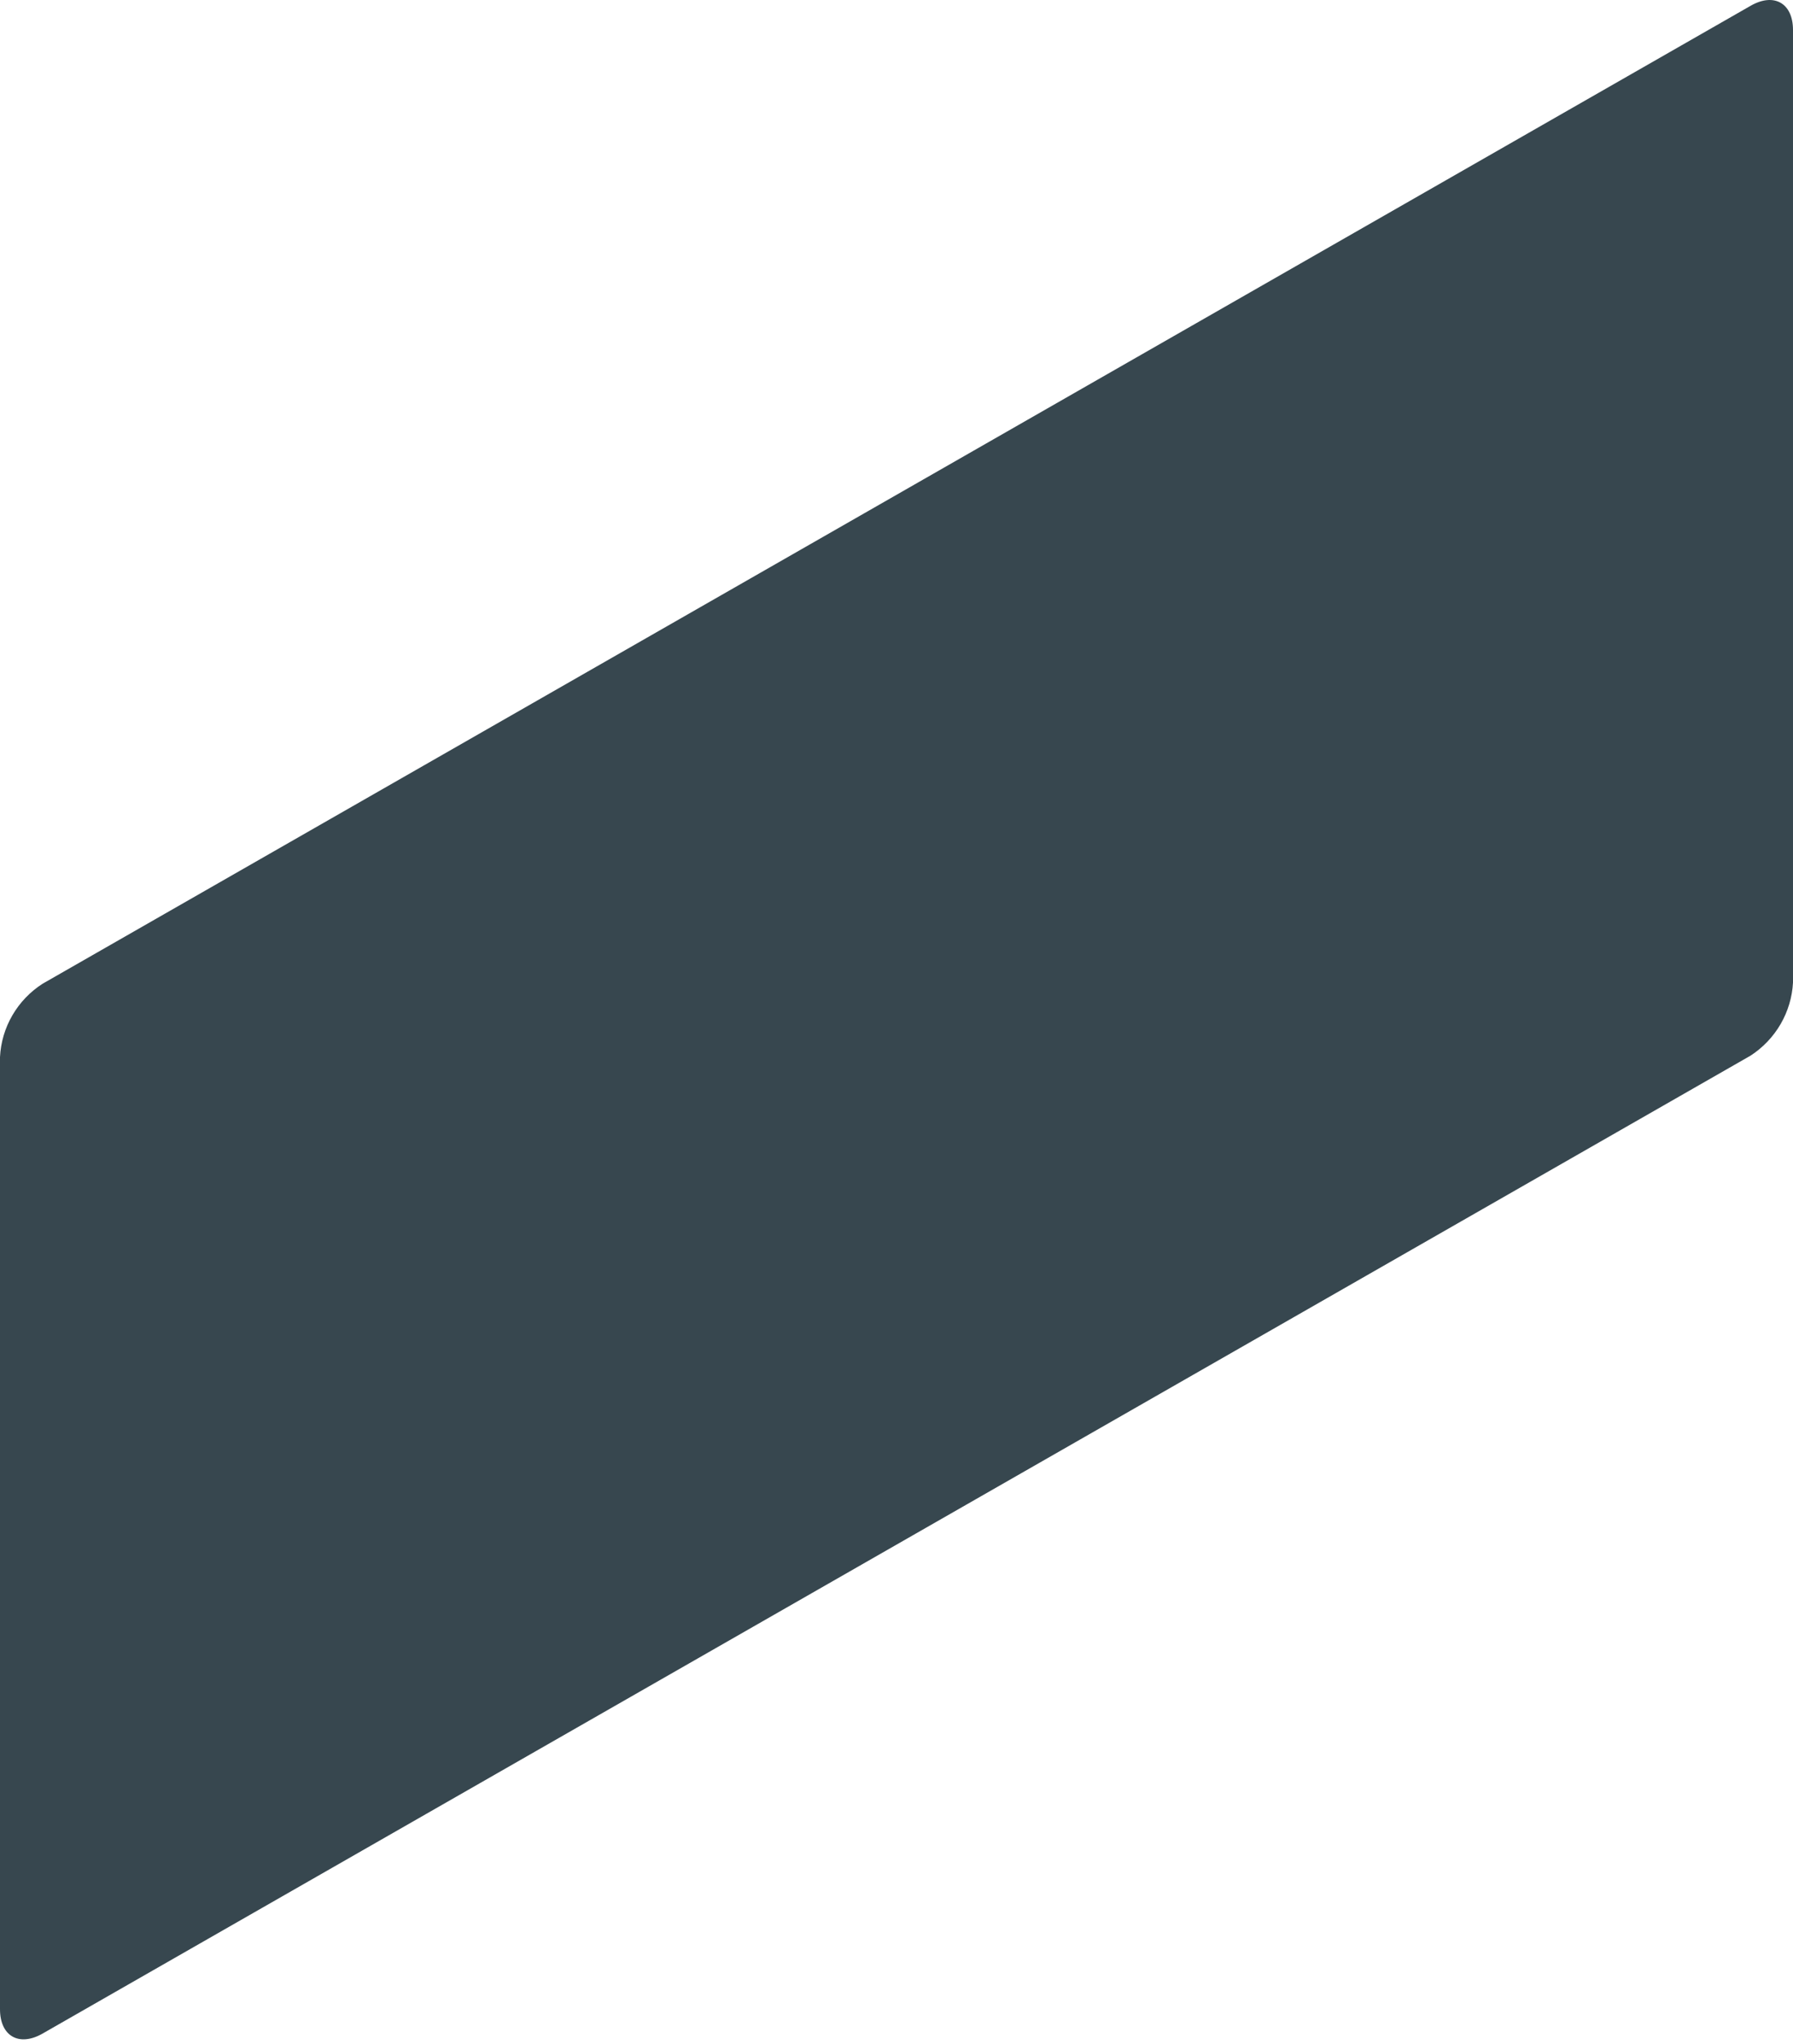 <svg width="86" height="98" viewBox="0 0 86 98" fill="none" xmlns="http://www.w3.org/2000/svg">
<path d="M0 50.684V96.338C0 97.626 0.91 98.151 2.04 97.507L83.968 50.614C84.559 50.229 85.052 49.712 85.405 49.104C85.758 48.496 85.962 47.815 86 47.114V1.438C86 0.151 85.09 -0.367 83.968 0.277L2.04 47.17C1.443 47.554 0.948 48.072 0.593 48.683C0.238 49.294 0.035 49.98 0 50.684Z" fill="#37474F"/>
</svg>
